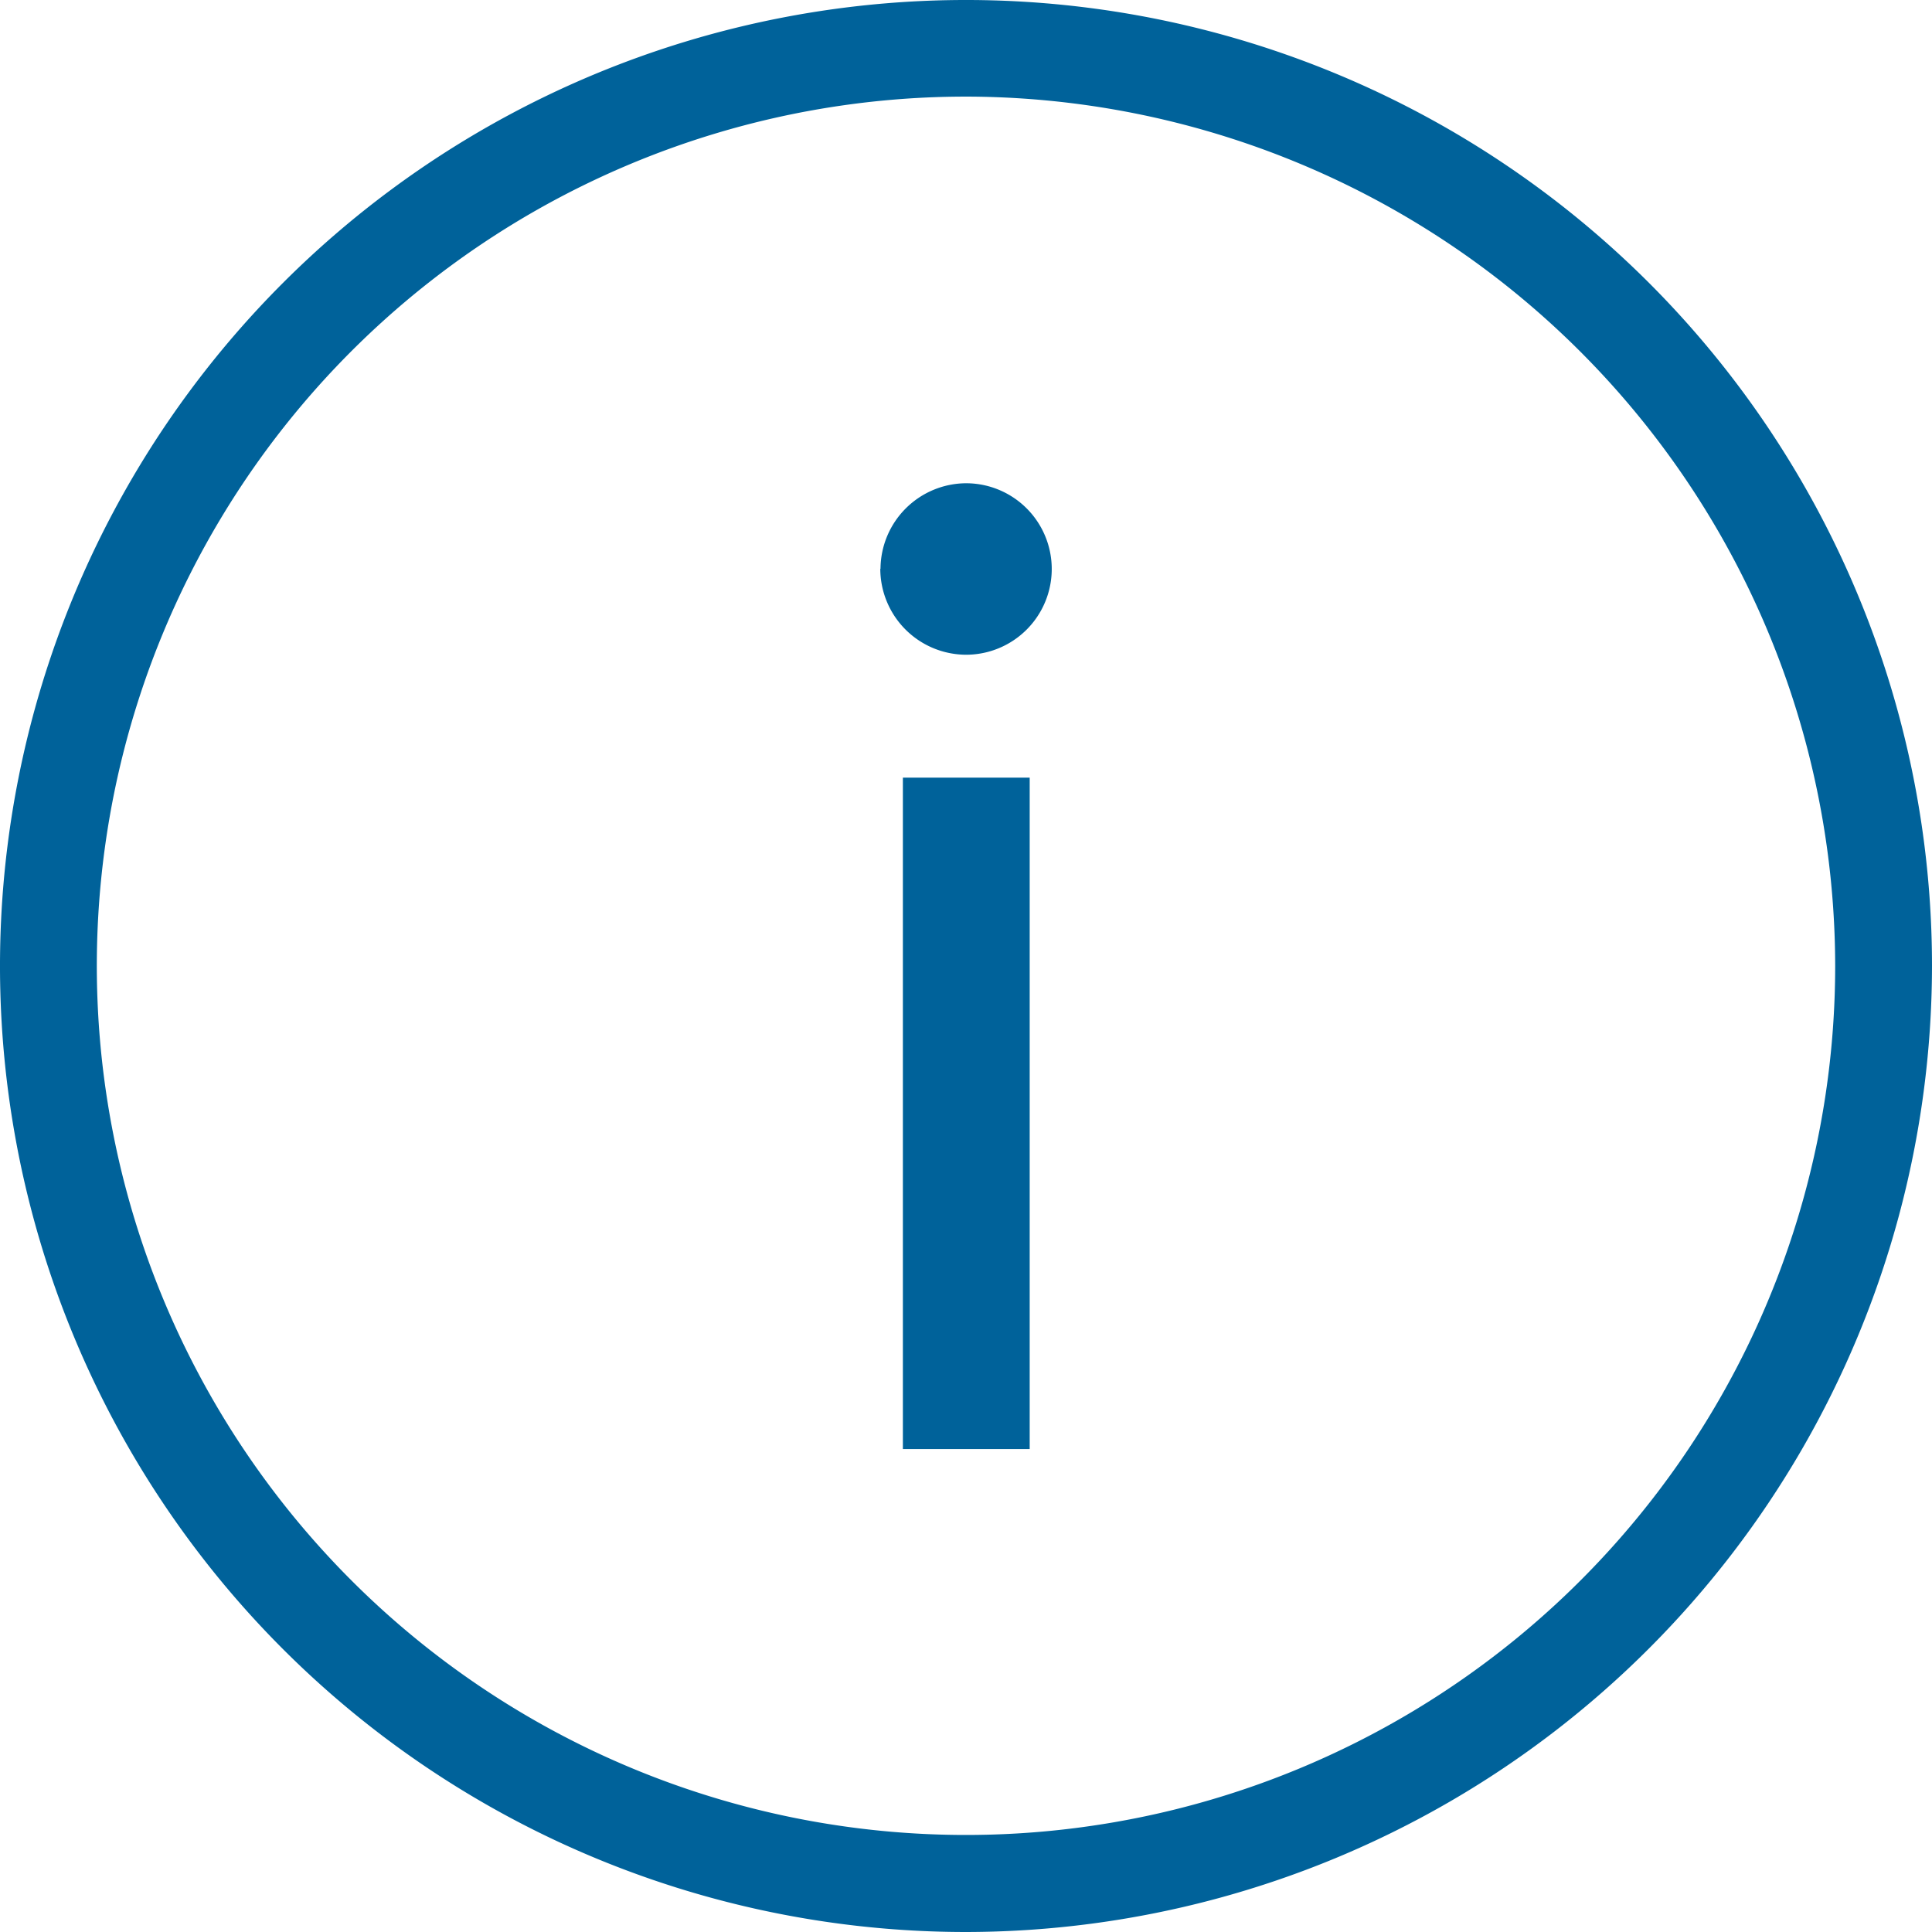 <svg xmlns="http://www.w3.org/2000/svg" width="27.118" height="27.118" viewBox="0 0 27.118 27.118">
  <path id="info-i-frame_2_" data-name="info-i-frame (2)" d="M29.559,43.118A13.559,13.559,0,1,1,43.118,29.559,13.575,13.575,0,0,1,29.559,43.118Zm0-25.762a12.2,12.2,0,1,0,12.2,12.2A12.217,12.217,0,0,0,29.559,17.356Zm-1.2,6.627a1.208,1.208,0,0,1,1.2-1.2,1.2,1.2,0,0,1,0,2.407A1.208,1.208,0,0,1,28.356,23.983Zm.314,2.932h1.78v9.424h-1.78V26.915Z" transform="translate(-16 -16)" fill="#00629a"/>
</svg>
